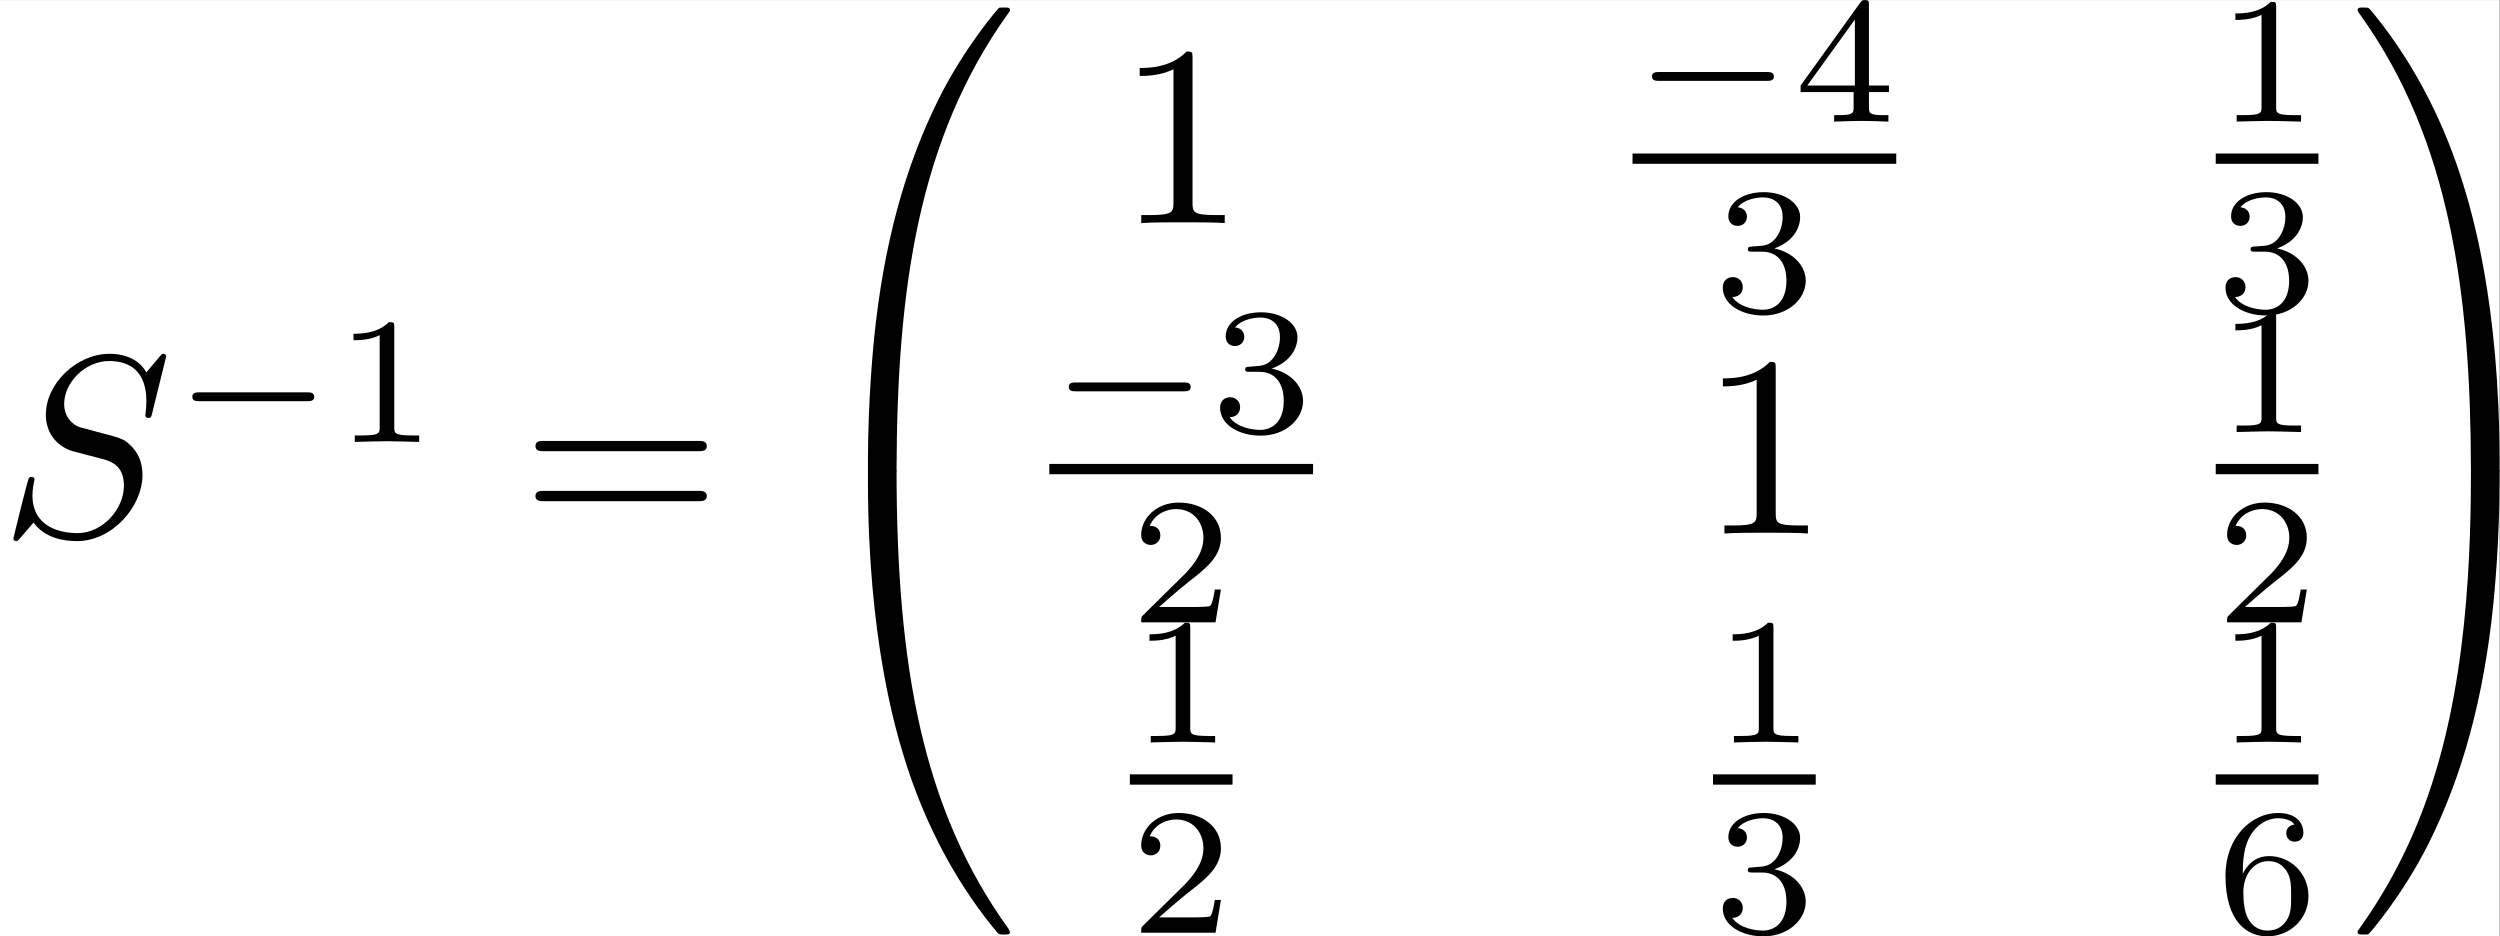 <?xml version='1.0' encoding='UTF-8'?>
<!-- This file was generated by dvisvgm 2.11.1 -->
<svg version='1.1' xmlns='http://www.w3.org/2000/svg' xmlns:xlink='http://www.w3.org/1999/xlink' width='225.341pt' height='84.409pt' viewBox='-.847 -36.168 225.341 84.409'>
<rect x="-.847" y="-36.168" width="225.341" height="84.409" fill="#808080" stroke="none"/>
<defs>
<path id='g2-49' d='M2.929-6.376C2.929-6.615 2.929-6.635 2.7-6.635C2.082-5.998 1.205-5.998 .887-5.998V-5.689C1.086-5.689 1.674-5.689 2.192-5.948V-.787C2.192-.428 2.162-.309 1.265-.309H.946V0C1.295-.03 2.162-.03 2.56-.03S3.826-.03 4.174 0V-.309H3.856C2.959-.309 2.929-.418 2.929-.787V-6.376Z'/>
<path id='g2-61' d='M6.844-3.258C6.994-3.258 7.183-3.258 7.183-3.457S6.994-3.656 6.854-3.656H.887C.747-3.656 .558-3.656 .558-3.457S.747-3.258 .897-3.258H6.844ZM6.854-1.325C6.994-1.325 7.183-1.325 7.183-1.524S6.994-1.724 6.844-1.724H.897C.747-1.724 .558-1.724 .558-1.524S.747-1.325 .887-1.325H6.854Z'/>
<path id='g3-49' d='M2.336-4.435C2.336-4.624 2.322-4.631 2.127-4.631C1.681-4.191 1.046-4.184 .76-4.184V-3.933C.928-3.933 1.388-3.933 1.771-4.129V-.572C1.771-.342 1.771-.251 1.074-.251H.809V0C.934-.007 1.792-.028 2.05-.028C2.267-.028 3.145-.007 3.299 0V-.251H3.034C2.336-.251 2.336-.342 2.336-.572V-4.435Z'/>
<path id='g3-50' d='M3.522-1.269H3.285C3.264-1.116 3.194-.704 3.103-.635C3.048-.593 2.511-.593 2.413-.593H1.13C1.862-1.241 2.106-1.437 2.525-1.764C3.041-2.176 3.522-2.608 3.522-3.271C3.522-4.115 2.783-4.631 1.89-4.631C1.025-4.631 .439-4.024 .439-3.382C.439-3.027 .739-2.992 .809-2.992C.976-2.992 1.179-3.11 1.179-3.361C1.179-3.487 1.13-3.731 .767-3.731C.983-4.226 1.458-4.38 1.785-4.38C2.483-4.38 2.845-3.836 2.845-3.271C2.845-2.664 2.413-2.183 2.19-1.932L.509-.272C.439-.209 .439-.195 .439 0H3.313L3.522-1.269Z'/>
<path id='g3-51' d='M1.904-2.329C2.448-2.329 2.838-1.953 2.838-1.206C2.838-.342 2.336-.084 1.932-.084C1.653-.084 1.039-.16 .746-.572C1.074-.586 1.151-.816 1.151-.962C1.151-1.186 .983-1.346 .767-1.346C.572-1.346 .377-1.227 .377-.941C.377-.286 1.102 .139 1.946 .139C2.915 .139 3.585-.509 3.585-1.206C3.585-1.75 3.138-2.294 2.371-2.455C3.103-2.72 3.368-3.243 3.368-3.668C3.368-4.219 2.734-4.631 1.96-4.631S.593-4.254 .593-3.696C.593-3.459 .746-3.327 .955-3.327C1.172-3.327 1.311-3.487 1.311-3.682C1.311-3.884 1.172-4.031 .955-4.045C1.2-4.352 1.681-4.428 1.939-4.428C2.253-4.428 2.692-4.275 2.692-3.668C2.692-3.375 2.594-3.055 2.413-2.838C2.183-2.573 1.988-2.559 1.639-2.538C1.465-2.525 1.451-2.525 1.416-2.518C1.402-2.518 1.346-2.504 1.346-2.427C1.346-2.329 1.409-2.329 1.527-2.329H1.904Z'/>
<path id='g3-52' d='M3.689-1.144V-1.395H2.915V-4.505C2.915-4.652 2.915-4.7 2.762-4.7C2.678-4.7 2.65-4.7 2.58-4.603L.272-1.395V-1.144H2.322V-.572C2.322-.335 2.322-.251 1.757-.251H1.569V0C1.918-.014 2.364-.028 2.615-.028C2.873-.028 3.32-.014 3.668 0V-.251H3.48C2.915-.251 2.915-.335 2.915-.572V-1.144H3.689ZM2.371-3.947V-1.395H.53L2.371-3.947Z'/>
<path id='g3-54' d='M1.046-2.28C1.046-2.852 1.095-3.368 1.36-3.794C1.597-4.17 1.974-4.428 2.42-4.428C2.629-4.428 2.908-4.373 3.048-4.184C2.873-4.17 2.727-4.052 2.727-3.85C2.727-3.675 2.845-3.522 3.055-3.522S3.389-3.661 3.389-3.864C3.389-4.268 3.096-4.631 2.406-4.631C1.402-4.631 .377-3.71 .377-2.211C.377-.404 1.227 .139 1.995 .139C2.845 .139 3.585-.509 3.585-1.423C3.585-2.308 2.88-2.964 2.064-2.964C1.506-2.964 1.2-2.594 1.046-2.28ZM1.995-.084C1.646-.084 1.374-.286 1.227-.593C1.123-.802 1.067-1.151 1.067-1.569C1.067-2.246 1.471-2.769 2.029-2.769C2.35-2.769 2.566-2.643 2.741-2.385C2.908-2.12 2.915-1.827 2.915-1.423C2.915-1.025 2.915-.732 2.727-.46C2.559-.216 2.336-.084 1.995-.084Z'/>
<path id='g4-48' d='M3.726 17.634C3.945 17.634 4.005 17.634 4.005 17.494C4.025 10.511 4.832 4.712 8.319-.159C8.389-.249 8.389-.269 8.389-.289C8.389-.389 8.319-.389 8.159-.389S7.98-.389 7.96-.369C7.92-.339 6.655 1.116 5.649 3.118C4.334 5.748 3.507 8.767 3.138 12.394C3.108 12.702 2.899 14.775 2.899 17.136V17.524C2.909 17.634 2.969 17.634 3.178 17.634H3.726Z'/>
<path id='g4-49' d='M5.808 17.136C5.808 11.049 4.722 7.482 4.413 6.476C3.736 4.264 2.63 1.933 .966-.12C.817-.299 .777-.349 .737-.369C.717-.379 .707-.389 .548-.389C.399-.389 .319-.389 .319-.289C.319-.269 .319-.249 .448-.07C3.915 4.772 4.692 10.75 4.702 17.494C4.702 17.634 4.762 17.634 4.981 17.634H5.529C5.738 17.634 5.798 17.634 5.808 17.524V17.136Z'/>
<path id='g4-64' d='M3.178-.498C2.969-.498 2.909-.498 2.899-.389V0C2.899 6.087 3.985 9.654 4.294 10.66C4.971 12.872 6.077 15.203 7.741 17.255C7.89 17.435 7.93 17.484 7.97 17.504C7.99 17.514 8 17.524 8.159 17.524S8.389 17.524 8.389 17.425C8.389 17.405 8.389 17.385 8.329 17.295C5.011 12.692 4.015 7.153 4.005-.359C4.005-.498 3.945-.498 3.726-.498H3.178Z'/>
<path id='g4-65' d='M5.808-.389C5.798-.498 5.738-.498 5.529-.498H4.981C4.762-.498 4.702-.498 4.702-.359C4.702 .667 4.692 3.039 4.433 5.519C3.895 10.67 2.57 14.237 .389 17.295C.319 17.385 .319 17.405 .319 17.425C.319 17.524 .399 17.524 .548 17.524C.707 17.524 .727 17.524 .747 17.504C.787 17.474 2.052 16.02 3.059 14.017C4.374 11.387 5.2 8.369 5.569 4.742C5.599 4.433 5.808 2.361 5.808 0V-.389Z'/>
<path id='g0-0' d='M5.189-1.576C5.3-1.576 5.467-1.576 5.467-1.743C5.467-1.918 5.307-1.918 5.189-1.918H1.032C.921-1.918 .753-1.918 .753-1.75C.753-1.576 .914-1.576 1.032-1.576H5.189Z'/>
<path id='g1-83' d='M6.426-6.924C6.426-6.954 6.406-7.024 6.316-7.024C6.267-7.024 6.257-7.014 6.137-6.874L5.659-6.306C5.4-6.775 4.882-7.024 4.234-7.024C2.969-7.024 1.773-5.878 1.773-4.672C1.773-3.866 2.301-3.407 2.809-3.258L3.875-2.979C4.244-2.889 4.792-2.74 4.792-1.923C4.792-1.026 3.975-.09 2.999-.09C2.361-.09 1.255-.309 1.255-1.544C1.255-1.783 1.305-2.022 1.315-2.082C1.325-2.122 1.335-2.132 1.335-2.152C1.335-2.252 1.265-2.262 1.215-2.262S1.146-2.252 1.116-2.222C1.076-2.182 .518 .09 .518 .12C.518 .179 .568 .219 .628 .219C.677 .219 .687 .209 .807 .07L1.295-.498C1.724 .08 2.401 .219 2.979 .219C4.334 .219 5.509-1.106 5.509-2.341C5.509-3.029 5.171-3.367 5.021-3.507C4.792-3.736 4.643-3.776 3.756-4.005C3.537-4.065 3.178-4.164 3.088-4.184C2.819-4.274 2.481-4.563 2.481-5.091C2.481-5.898 3.278-6.745 4.224-6.745C5.051-6.745 5.659-6.316 5.659-5.2C5.659-4.882 5.619-4.702 5.619-4.643C5.619-4.633 5.619-4.543 5.738-4.543C5.838-4.543 5.848-4.573 5.888-4.742L6.426-6.924Z'/>
</defs>
<g id='page1' transform='matrix(2.331 0 0 2.331 0 0)'>
<rect x='-.363' y='-15.513' width='96.654' height='36.205' fill='#fff'/>
<use x='-.363' y='5.189' xlink:href='#g1-83'/>
<use x='6.32' y='1.573' xlink:href='#g0-0'/>
<use x='12.547' y='1.573' xlink:href='#g3-49'/>
<use x='19.784' y='5.189' xlink:href='#g2-61'/>
<use x='30.3' y='-14.836' xlink:href='#g4-48'/>
<use x='30.3' y='3.097' xlink:href='#g4-64'/>
<use x='42.821' y='-6.89' xlink:href='#g2-49'/>
<use x='62.764' y='-10.813' xlink:href='#g0-0'/>
<use x='68.991' y='-10.813' xlink:href='#g3-52'/>
<rect x='62.764' y='-9.58' height='.398' width='10.198'/>
<use x='65.877' y='-3.455' xlink:href='#g3-51'/>
<use x='85.316' y='-10.813' xlink:href='#g3-49'/>
<rect x='85.316' y='-9.58' height='.398' width='3.971'/>
<use x='85.316' y='-3.455' xlink:href='#g3-51'/>
<use x='40.212' y='1.191' xlink:href='#g0-0'/>
<use x='46.439' y='1.191' xlink:href='#g3-51'/>
<rect x='40.212' y='2.423' height='.398' width='10.198'/>
<use x='43.326' y='8.549' xlink:href='#g3-50'/>
<use x='65.372' y='5.113' xlink:href='#g2-49'/>
<use x='85.316' y='1.191' xlink:href='#g3-49'/>
<rect x='85.316' y='2.423' height='.398' width='3.971'/>
<use x='85.316' y='8.549' xlink:href='#g3-50'/>
<use x='43.326' y='13.194' xlink:href='#g3-49'/>
<rect x='43.326' y='14.427' height='.398' width='3.971'/>
<use x='43.326' y='20.552' xlink:href='#g3-50'/>
<use x='65.877' y='13.194' xlink:href='#g3-49'/>
<rect x='65.877' y='14.427' height='.398' width='3.971'/>
<use x='65.877' y='20.552' xlink:href='#g3-51'/>
<use x='85.316' y='13.194' xlink:href='#g3-49'/>
<rect x='85.316' y='14.427' height='.398' width='3.971'/>
<use x='85.316' y='20.552' xlink:href='#g3-54'/>
<use x='90.482' y='-14.836' xlink:href='#g4-49'/>
<use x='90.482' y='3.097' xlink:href='#g4-65'/>
</g>
</svg>